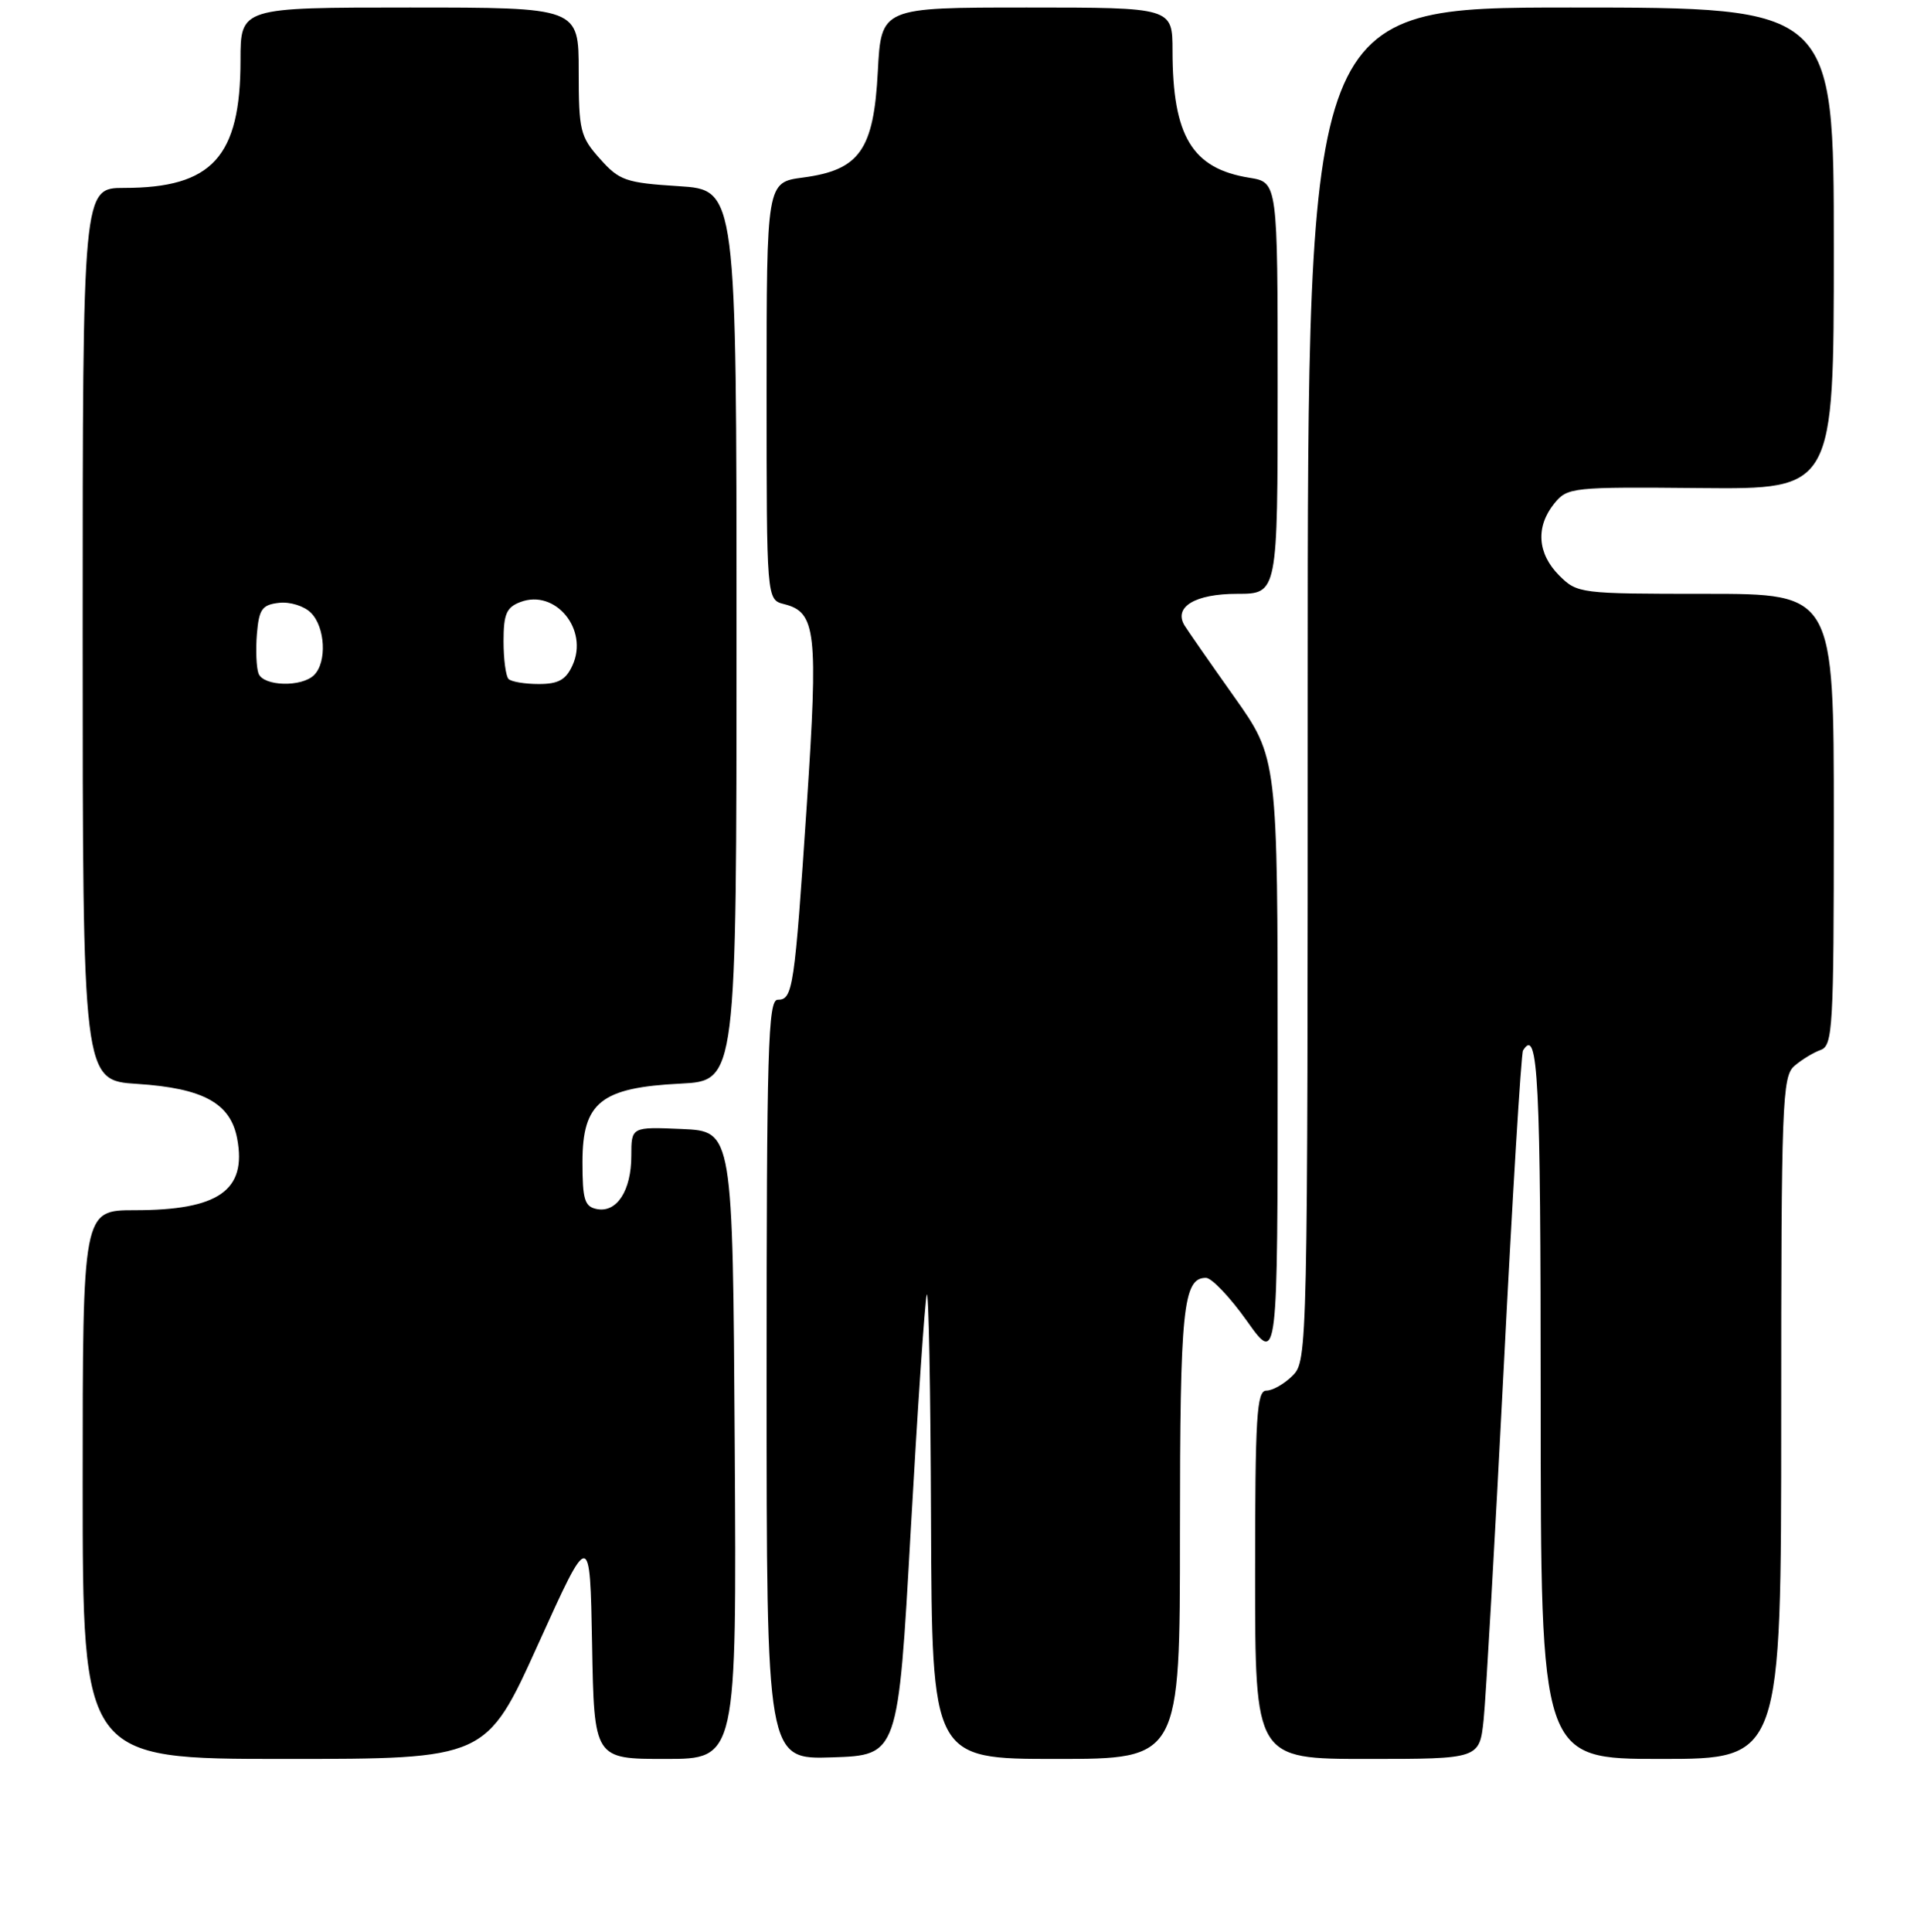 <?xml version="1.0" encoding="UTF-8" standalone="no"?>
<!DOCTYPE svg PUBLIC "-//W3C//DTD SVG 1.1//EN" "http://www.w3.org/Graphics/SVG/1.1/DTD/svg11.dtd" >
<svg xmlns="http://www.w3.org/2000/svg" xmlns:xlink="http://www.w3.org/1999/xlink" version="1.1" viewBox="0 0 256 257">
 <g >
 <path fill="currentColor"
d=" M 71.60 218.75 C 78.50 203.50 78.50 203.50 78.78 218.75 C 79.05 234.00 79.05 234.00 88.54 234.00 C 98.02 234.00 98.02 234.00 97.76 192.25 C 97.50 150.50 97.50 150.50 90.75 150.20 C 84.00 149.91 84.00 149.91 84.00 153.76 C 84.00 158.38 82.08 161.36 79.43 160.85 C 77.78 160.53 77.50 159.61 77.50 154.59 C 77.50 146.65 79.95 144.69 90.55 144.16 C 98.00 143.78 98.00 143.78 98.00 84.52 C 98.00 25.26 98.00 25.26 90.32 24.77 C 83.25 24.32 82.41 24.03 79.82 21.12 C 77.20 18.19 77.00 17.38 77.00 9.48 C 77.00 1.00 77.00 1.00 54.50 1.00 C 32.00 1.00 32.00 1.00 32.00 8.03 C 32.00 20.86 28.23 25.00 16.53 25.00 C 11.00 25.00 11.00 25.00 11.00 84.37 C 11.00 143.74 11.00 143.74 18.28 144.20 C 27.04 144.77 30.68 146.76 31.56 151.49 C 32.85 158.37 29.08 161.00 17.93 161.00 C 11.00 161.00 11.00 161.00 11.00 197.50 C 11.00 234.00 11.00 234.00 37.85 234.00 C 64.70 234.00 64.70 234.00 71.60 218.75 Z  M 121.17 203.76 C 122.09 187.41 123.05 173.23 123.31 172.26 C 123.56 171.29 123.82 184.79 123.88 202.25 C 124.00 234.00 124.00 234.00 140.50 234.00 C 157.00 234.00 157.00 234.00 157.00 203.93 C 157.00 174.03 157.41 170.00 160.46 170.00 C 161.22 170.00 163.68 172.59 165.92 175.75 C 170.00 181.50 170.00 181.50 170.00 141.18 C 170.00 100.86 170.00 100.86 164.20 92.68 C 161.01 88.18 158.05 83.92 157.61 83.21 C 156.12 80.74 159.02 79.00 164.62 79.00 C 170.00 79.00 170.00 79.00 170.00 51.63 C 170.00 24.26 170.00 24.26 166.25 23.65 C 158.62 22.43 156.02 18.13 156.01 6.75 C 156.00 1.00 156.00 1.00 136.63 1.00 C 117.25 1.00 117.25 1.00 116.80 9.49 C 116.26 19.96 114.38 22.62 106.84 23.62 C 102.00 24.26 102.00 24.26 102.00 52.02 C 102.00 79.78 102.00 79.78 104.33 80.37 C 108.59 81.44 108.88 83.99 107.35 107.05 C 105.71 131.57 105.50 133.00 103.48 133.00 C 102.19 133.00 102.00 139.57 102.00 183.54 C 102.00 234.08 102.00 234.08 110.75 233.79 C 119.50 233.50 119.50 233.50 121.17 203.76 Z  M 197.41 228.75 C 197.71 225.86 198.91 204.83 200.08 182.00 C 201.24 159.18 202.40 140.17 202.65 139.75 C 204.66 136.51 205.00 143.31 205.00 186.50 C 205.00 234.00 205.00 234.00 221.00 234.00 C 237.00 234.00 237.00 234.00 237.00 188.65 C 237.00 146.71 237.13 143.20 238.75 141.81 C 239.71 140.98 241.29 140.02 242.25 139.68 C 243.86 139.11 244.00 136.73 244.00 109.03 C 244.00 79.00 244.00 79.00 226.95 79.00 C 210.19 79.00 209.87 78.96 207.45 76.55 C 204.55 73.64 204.31 70.08 206.80 66.99 C 208.56 64.83 209.12 64.77 226.30 64.93 C 244.00 65.09 244.00 65.09 244.00 33.04 C 244.00 1.00 244.00 1.00 209.00 1.00 C 174.00 1.00 174.00 1.00 174.00 91.00 C 174.00 179.67 173.97 181.03 172.00 183.00 C 170.90 184.10 169.33 185.00 168.50 185.00 C 167.21 185.00 167.00 188.39 167.00 209.50 C 167.00 234.00 167.00 234.00 181.93 234.00 C 196.86 234.00 196.86 234.00 197.41 228.75 Z  M 34.40 89.61 C 34.11 88.84 34.01 86.48 34.18 84.36 C 34.46 81.04 34.86 80.46 37.12 80.20 C 38.58 80.03 40.47 80.62 41.37 81.52 C 43.28 83.42 43.52 88.08 41.80 89.80 C 40.15 91.45 35.06 91.31 34.40 89.61 Z  M 67.67 90.33 C 67.30 89.97 67.00 87.70 67.00 85.30 C 67.00 81.69 67.39 80.79 69.25 80.09 C 73.89 78.33 78.35 83.74 76.18 88.50 C 75.30 90.44 74.30 91.00 71.69 91.00 C 69.84 91.00 68.03 90.70 67.67 90.33 Z "/>
</g>
</svg>